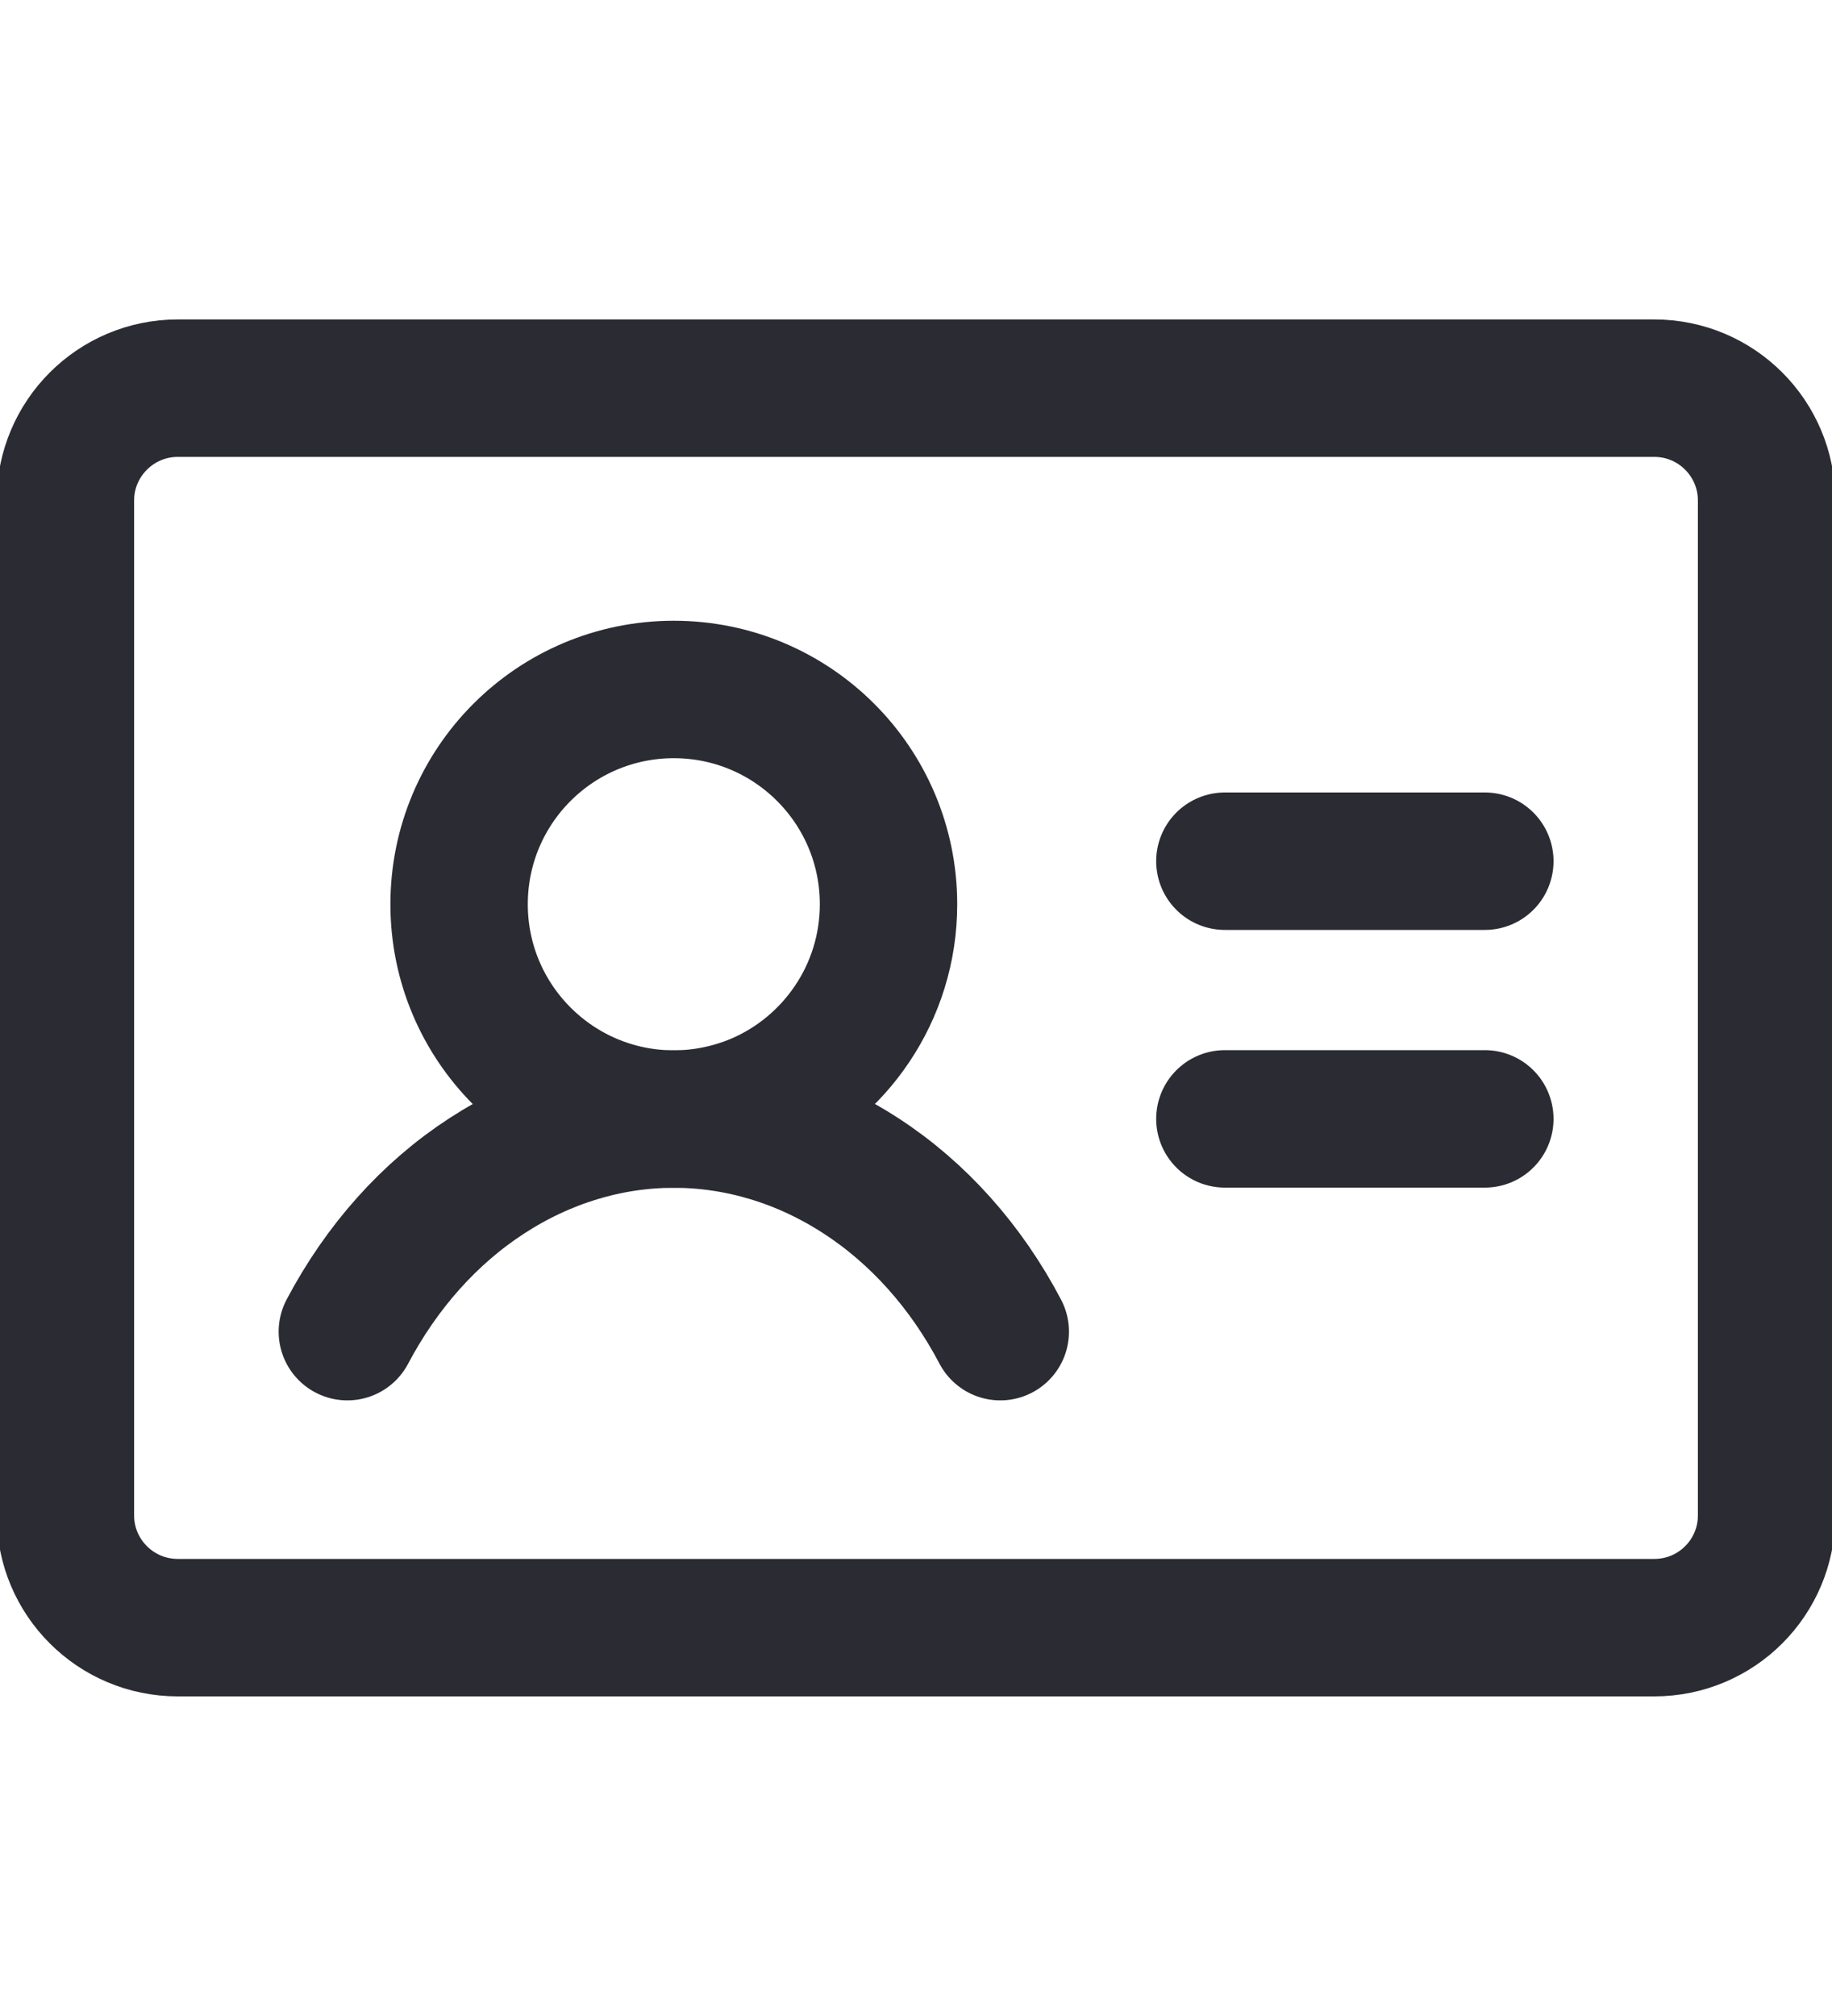 <svg width="10" height="11" viewBox="0 0 10 11" fill="none" xmlns="http://www.w3.org/2000/svg">
<g clip-path="url(#clip0_7121_1922)">
<path d="M9.03 2.118H0.97C0.632 2.118 0.357 2.393 0.357 2.731V8.268C0.357 8.607 0.632 8.881 0.97 8.881H9.03C9.369 8.881 9.643 8.607 9.643 8.268V2.731C9.643 2.393 9.369 2.118 9.03 2.118Z" stroke="#2B2B33" stroke-width="0.75" stroke-linecap="round" stroke-linejoin="round"/>
<path d="M6.686 4.699H8.105" stroke="#2B2B33" stroke-width="0.75" stroke-linecap="round" stroke-linejoin="round"/>
<path d="M6.686 6.105H8.105" stroke="#2B2B33" stroke-width="0.75" stroke-linecap="round" stroke-linejoin="round"/>
<path d="M2.506 4.934C2.506 5.581 3.031 6.106 3.678 6.106C3.841 6.106 3.997 6.072 4.139 6.012C4.557 5.833 4.85 5.417 4.85 4.934C4.85 4.286 4.325 3.762 3.678 3.762C3.031 3.762 2.506 4.286 2.506 4.934Z" stroke="#2B2B33" stroke-width="0.75" stroke-linecap="round" stroke-linejoin="round"/>
<path d="M1.896 7.266C2.083 6.912 2.344 6.619 2.657 6.416C2.969 6.213 3.321 6.106 3.678 6.106C4.036 6.106 4.388 6.213 4.7 6.416C5.013 6.619 5.274 6.912 5.46 7.266" stroke="#2B2B33" stroke-width="0.75" stroke-linecap="round" stroke-linejoin="round"/>
</g>
<defs>
<clipPath id="clip0_7121_1922">
<rect width="10" height="10" fill="white" transform="translate(0 0.5)"/>
</clipPath>
</defs>
</svg>
